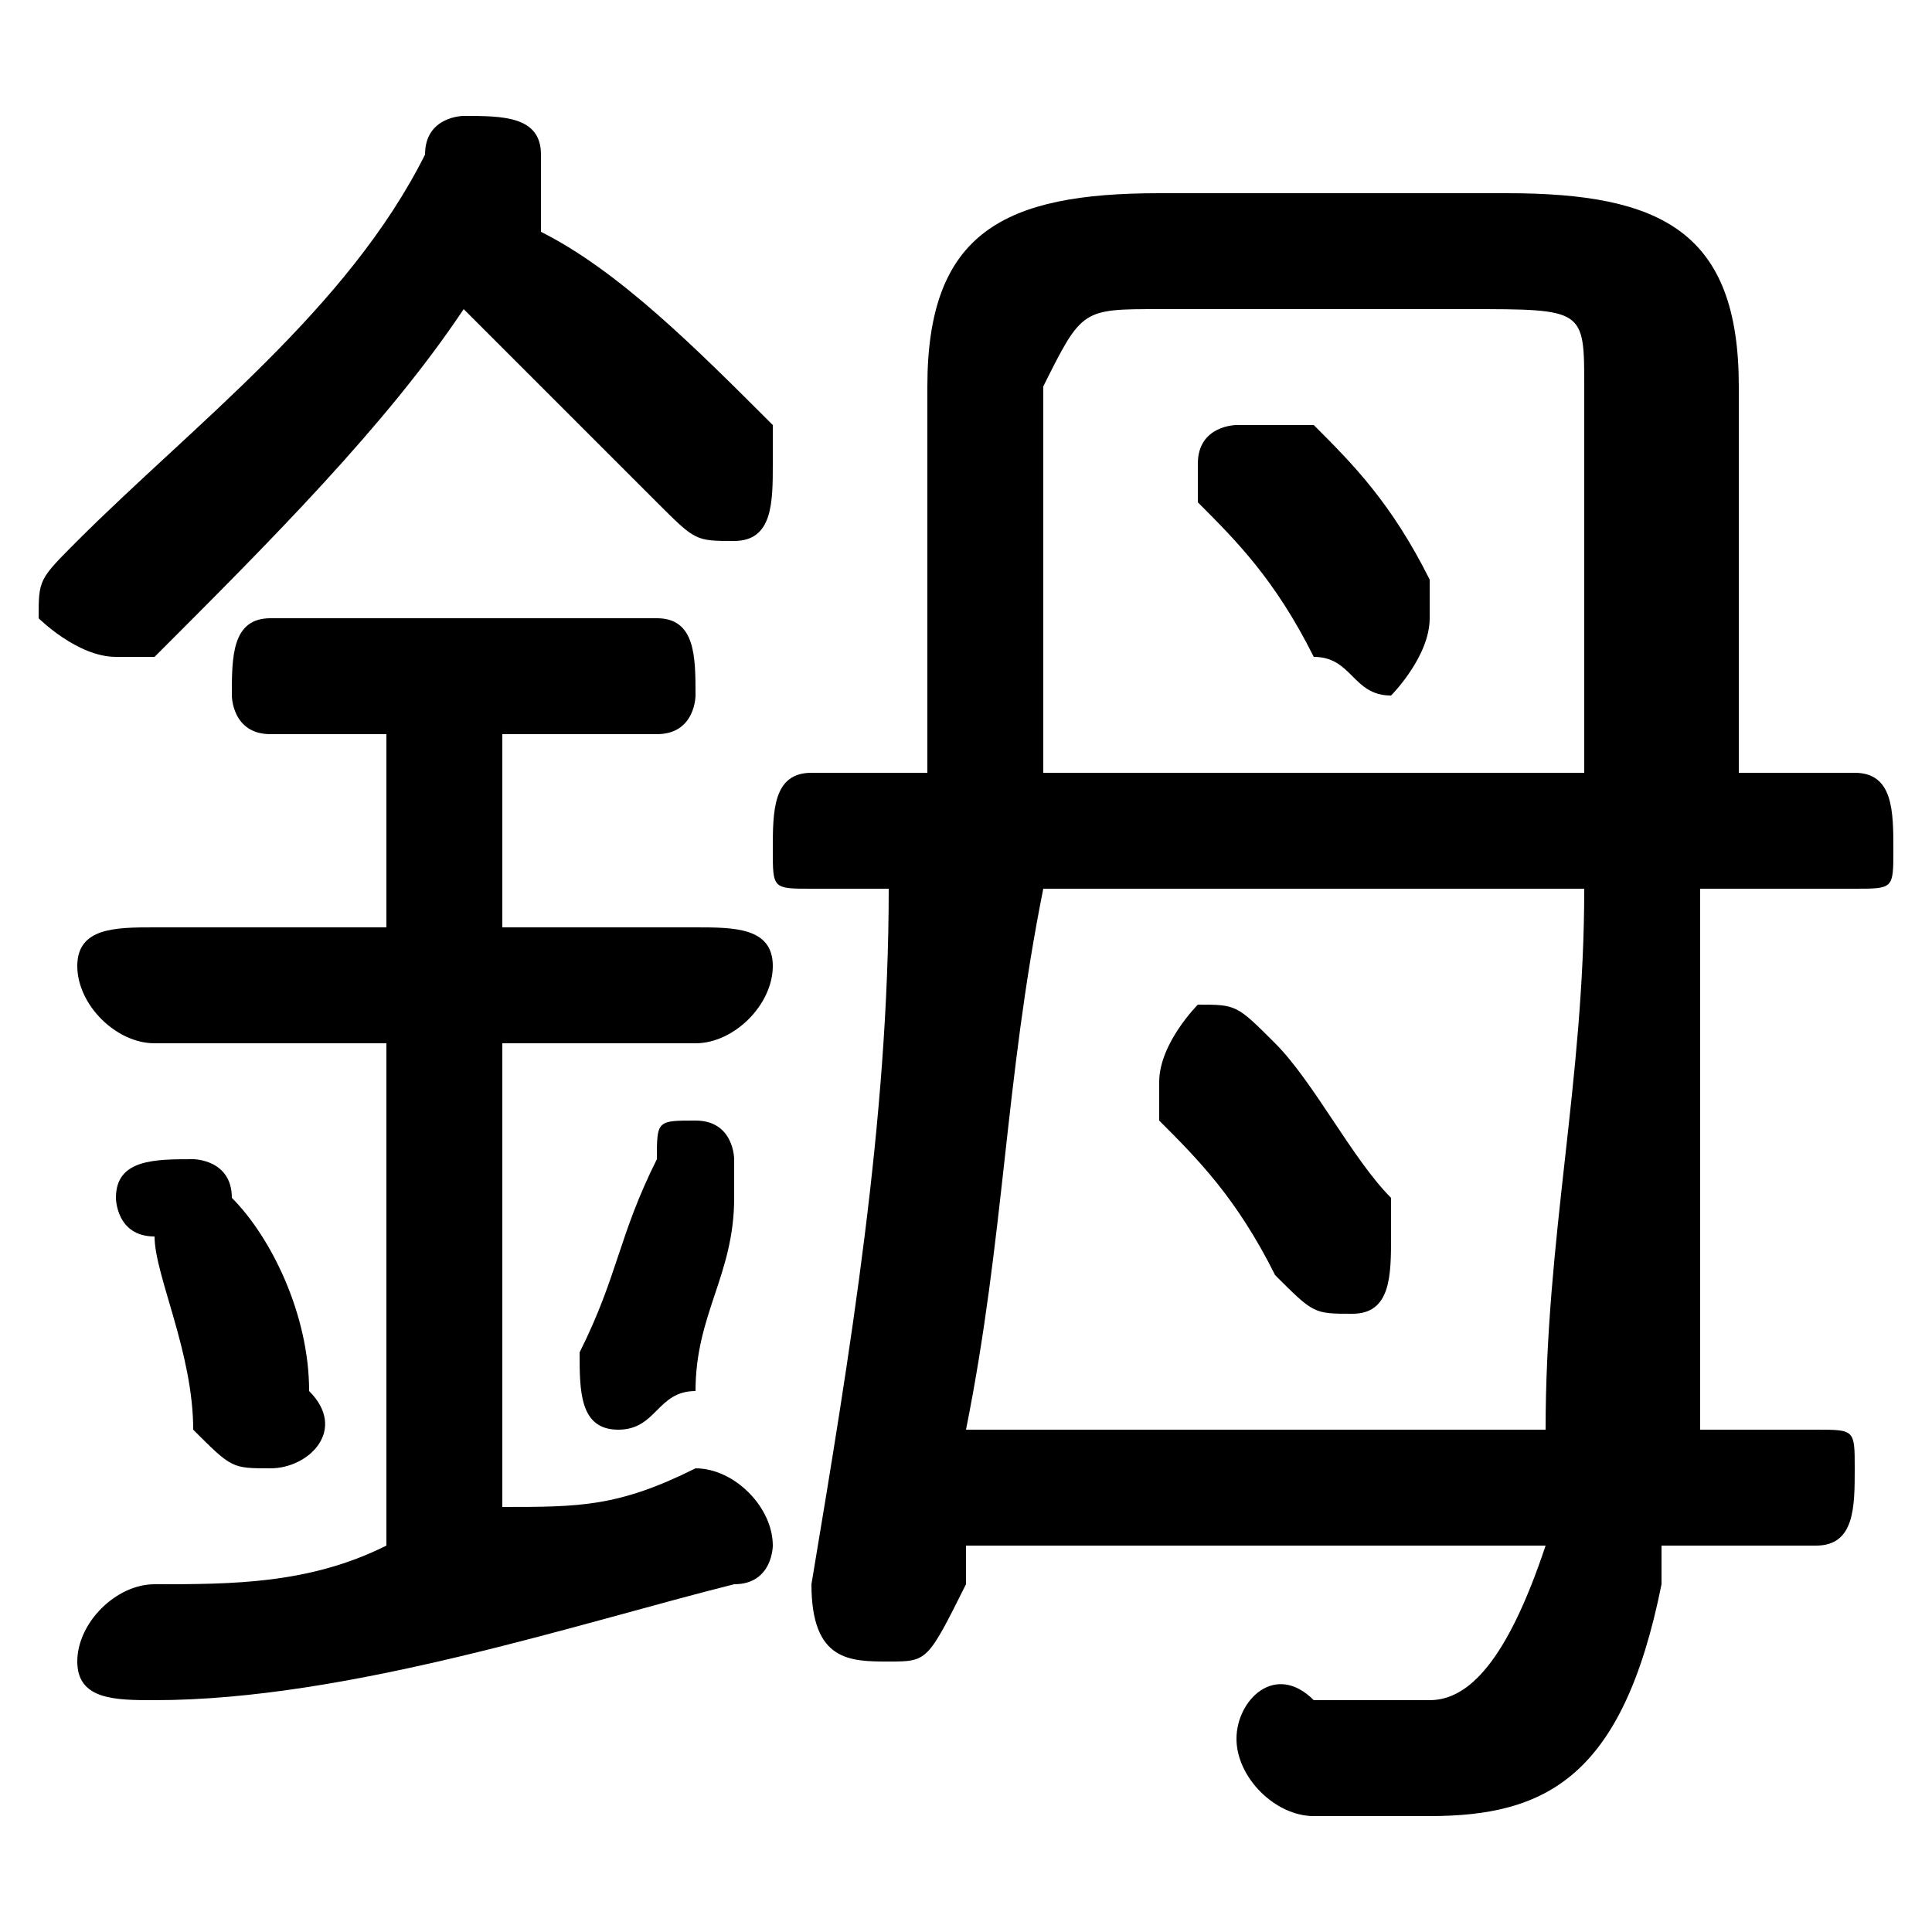 <svg xmlns="http://www.w3.org/2000/svg" viewBox="0 -44.0 50.0 50.0">
    <rect x="0" y="-44.0" width="50.0" height="50.0" fill="#808080" stroke="none"/>
    <g transform="scale(1, -1)">
        <!-- ボディの枠 -->
        <rect x="0" y="-6.0" width="50.0" height="50.0"
            stroke="white" fill="white"/>
        <!-- グリフ座標系の原点 -->
        <circle cx="0" cy="0" r="5" fill="white"/>
        <!-- グリフのアウトライン -->
        <g style="fill:black;stroke:#000000;stroke-width:0;stroke-linecap:round;stroke-linejoin:round;">
        <path d="M 14.0 39.0 C 14.0 39.0 14.0 39.0 14.0 40.0 C 14.0 41.0 13.0 41.0 12.0 41.0 C 12.0 41.0 11.0 41.0 11.0 40.0 C 9.0 36.0 5.0 33.0 2.0 30.0 C 1.0 29.0 1.0 29.0 1.0 28.0 C 1.0 28.0 2.0 27.0 3.0 27.0 C 3.0 27.0 4.0 27.0 4.0 27.0 C 7.0 30.0 10.0 33.0 12.0 36.0 C 14.0 34.0 16.0 32.0 17.0 31.0 C 18.0 30.0 18.0 30.0 19.0 30.0 C 20.0 30.0 20.0 31.0 20.0 32.0 C 20.0 32.0 20.0 32.0 20.0 33.0 C 18.0 35.0 16.0 37.0 14.0 38.0 Z M 34.0 33.0 C 33.0 33.0 33.0 33.0 32.0 33.0 C 32.0 33.0 31.0 33.0 31.0 32.0 C 31.0 32.0 31.0 31.0 31.0 31.0 C 32.0 30.0 33.0 29.0 34.0 27.0 C 35.0 27.0 35.0 26.0 36.0 26.0 C 36.0 26.0 37.0 27.0 37.0 28.0 C 37.0 28.0 37.0 29.0 37.0 29.0 C 36.0 31.0 35.0 32.0 34.0 33.0 Z M 33.0 17.0 C 32.0 18.0 32.0 18.0 31.0 18.0 C 31.0 18.0 30.0 17.0 30.0 16.0 C 30.0 16.0 30.0 16.0 30.0 15.0 C 31.0 14.0 32.0 13.0 33.0 11.0 C 34.0 10.0 34.0 10.0 35.0 10.0 C 36.0 10.0 36.0 11.0 36.0 12.0 C 36.0 12.0 36.0 12.0 36.0 13.0 C 35.0 14.0 34.0 16.0 33.0 17.0 Z M 21.0 24.0 C 20.0 24.0 20.0 23.0 20.0 22.0 C 20.0 21.0 20.0 21.0 21.0 21.0 L 23.0 21.0 C 23.0 15.0 22.0 9.0 21.0 3.0 C 21.0 1.0 22.0 1.0 23.0 1.0 C 24.0 1.0 24.0 1.0 25.0 3.0 C 25.0 3.0 25.0 4.0 25.0 4.0 L 40.0 4.0 L 40.0 4.0 C 39.0 1.0 38.0 0.0 37.0 0.0 C 36.0 0.0 35.0 0.0 34.0 0.0 C 33.0 1.0 32.0 -0.0 32.0 -1.0 C 32.0 -2.0 33.0 -3.0 34.0 -3.0 C 35.0 -3.0 36.0 -3.0 37.0 -3.0 C 40.0 -3.0 42.0 -2.0 43.0 3.0 L 43.0 4.0 L 47.0 4.0 C 48.0 4.0 48.0 5.0 48.0 6.0 C 48.0 7.0 48.0 7.0 47.0 7.0 L 44.0 7.0 C 44.0 12.0 44.0 16.0 44.0 21.0 L 48.0 21.0 C 49.0 21.0 49.0 21.0 49.0 22.0 C 49.0 23.0 49.0 24.0 48.0 24.0 L 45.0 24.0 C 45.0 27.0 45.0 31.0 45.0 34.0 C 45.0 38.0 43.0 39.0 39.0 39.0 L 30.0 39.0 C 26.0 39.0 24.0 38.0 24.0 34.0 C 24.0 31.0 24.0 27.0 24.0 24.0 Z M 25.0 7.0 C 26.0 12.0 26.0 16.0 27.0 21.0 L 41.0 21.0 C 41.0 16.0 40.0 12.0 40.0 7.0 Z M 27.0 24.0 C 27.0 27.0 27.0 31.0 27.0 34.0 C 28.0 36.0 28.0 36.0 30.0 36.0 L 38.0 36.0 C 41.0 36.0 41.0 36.0 41.0 34.0 C 41.0 31.0 41.0 27.0 41.0 24.0 Z M 10.0 25.0 L 10.0 20.0 L 4.0 20.0 C 3.0 20.0 2.0 20.0 2.0 19.0 C 2.0 18.0 3.0 17.0 4.0 17.0 L 10.0 17.0 L 10.0 4.0 C 8.0 3.0 6.0 3.0 4.0 3.0 C 3.0 3.0 2.0 2.0 2.0 1.0 C 2.0 0.0 3.0 -0.0 4.0 -0.0 C 9.0 0.0 15.0 2.0 19.0 3.0 C 20.0 3.0 20.0 4.0 20.0 4.0 C 20.0 5.0 19.0 6.0 18.0 6.0 C 18.0 6.0 18.0 6.0 18.0 6.0 C 16.0 5.0 15.0 5.0 13.0 5.0 L 13.0 17.0 L 18.0 17.0 C 19.0 17.0 20.0 18.0 20.0 19.0 C 20.0 20.0 19.0 20.0 18.0 20.0 L 13.0 20.0 L 13.0 25.0 L 17.0 25.0 C 18.0 25.0 18.0 26.0 18.0 26.0 C 18.0 27.0 18.0 28.0 17.0 28.0 L 7.0 28.0 C 6.0 28.0 6.0 27.0 6.0 26.0 C 6.0 26.0 6.0 25.0 7.0 25.0 Z M 6.0 13.0 C 6.0 14.0 5.0 14.0 5.0 14.0 C 4.0 14.0 3.0 14.0 3.0 13.0 C 3.0 13.0 3.0 12.0 4.0 12.0 C 4.0 11.0 5.0 9.0 5.0 7.0 C 6.0 6.0 6.0 6.0 7.0 6.0 C 8.0 6.0 9.0 7.0 8.0 8.0 C 8.0 10.0 7.0 12.0 6.0 13.0 Z M 17.0 14.0 C 16.0 12.0 16.0 11.0 15.0 9.0 C 15.0 9.0 15.0 9.0 15.0 9.0 C 15.0 8.0 15.0 7.0 16.0 7.0 C 17.0 7.0 17.0 8.0 18.0 8.0 C 18.0 10.0 19.0 11.0 19.0 13.0 C 19.0 13.0 19.0 13.0 19.0 14.0 C 19.0 14.0 19.0 15.0 18.0 15.0 C 17.0 15.0 17.0 15.0 17.0 14.0 Z"/>
    </g>
    </g>
</svg>
